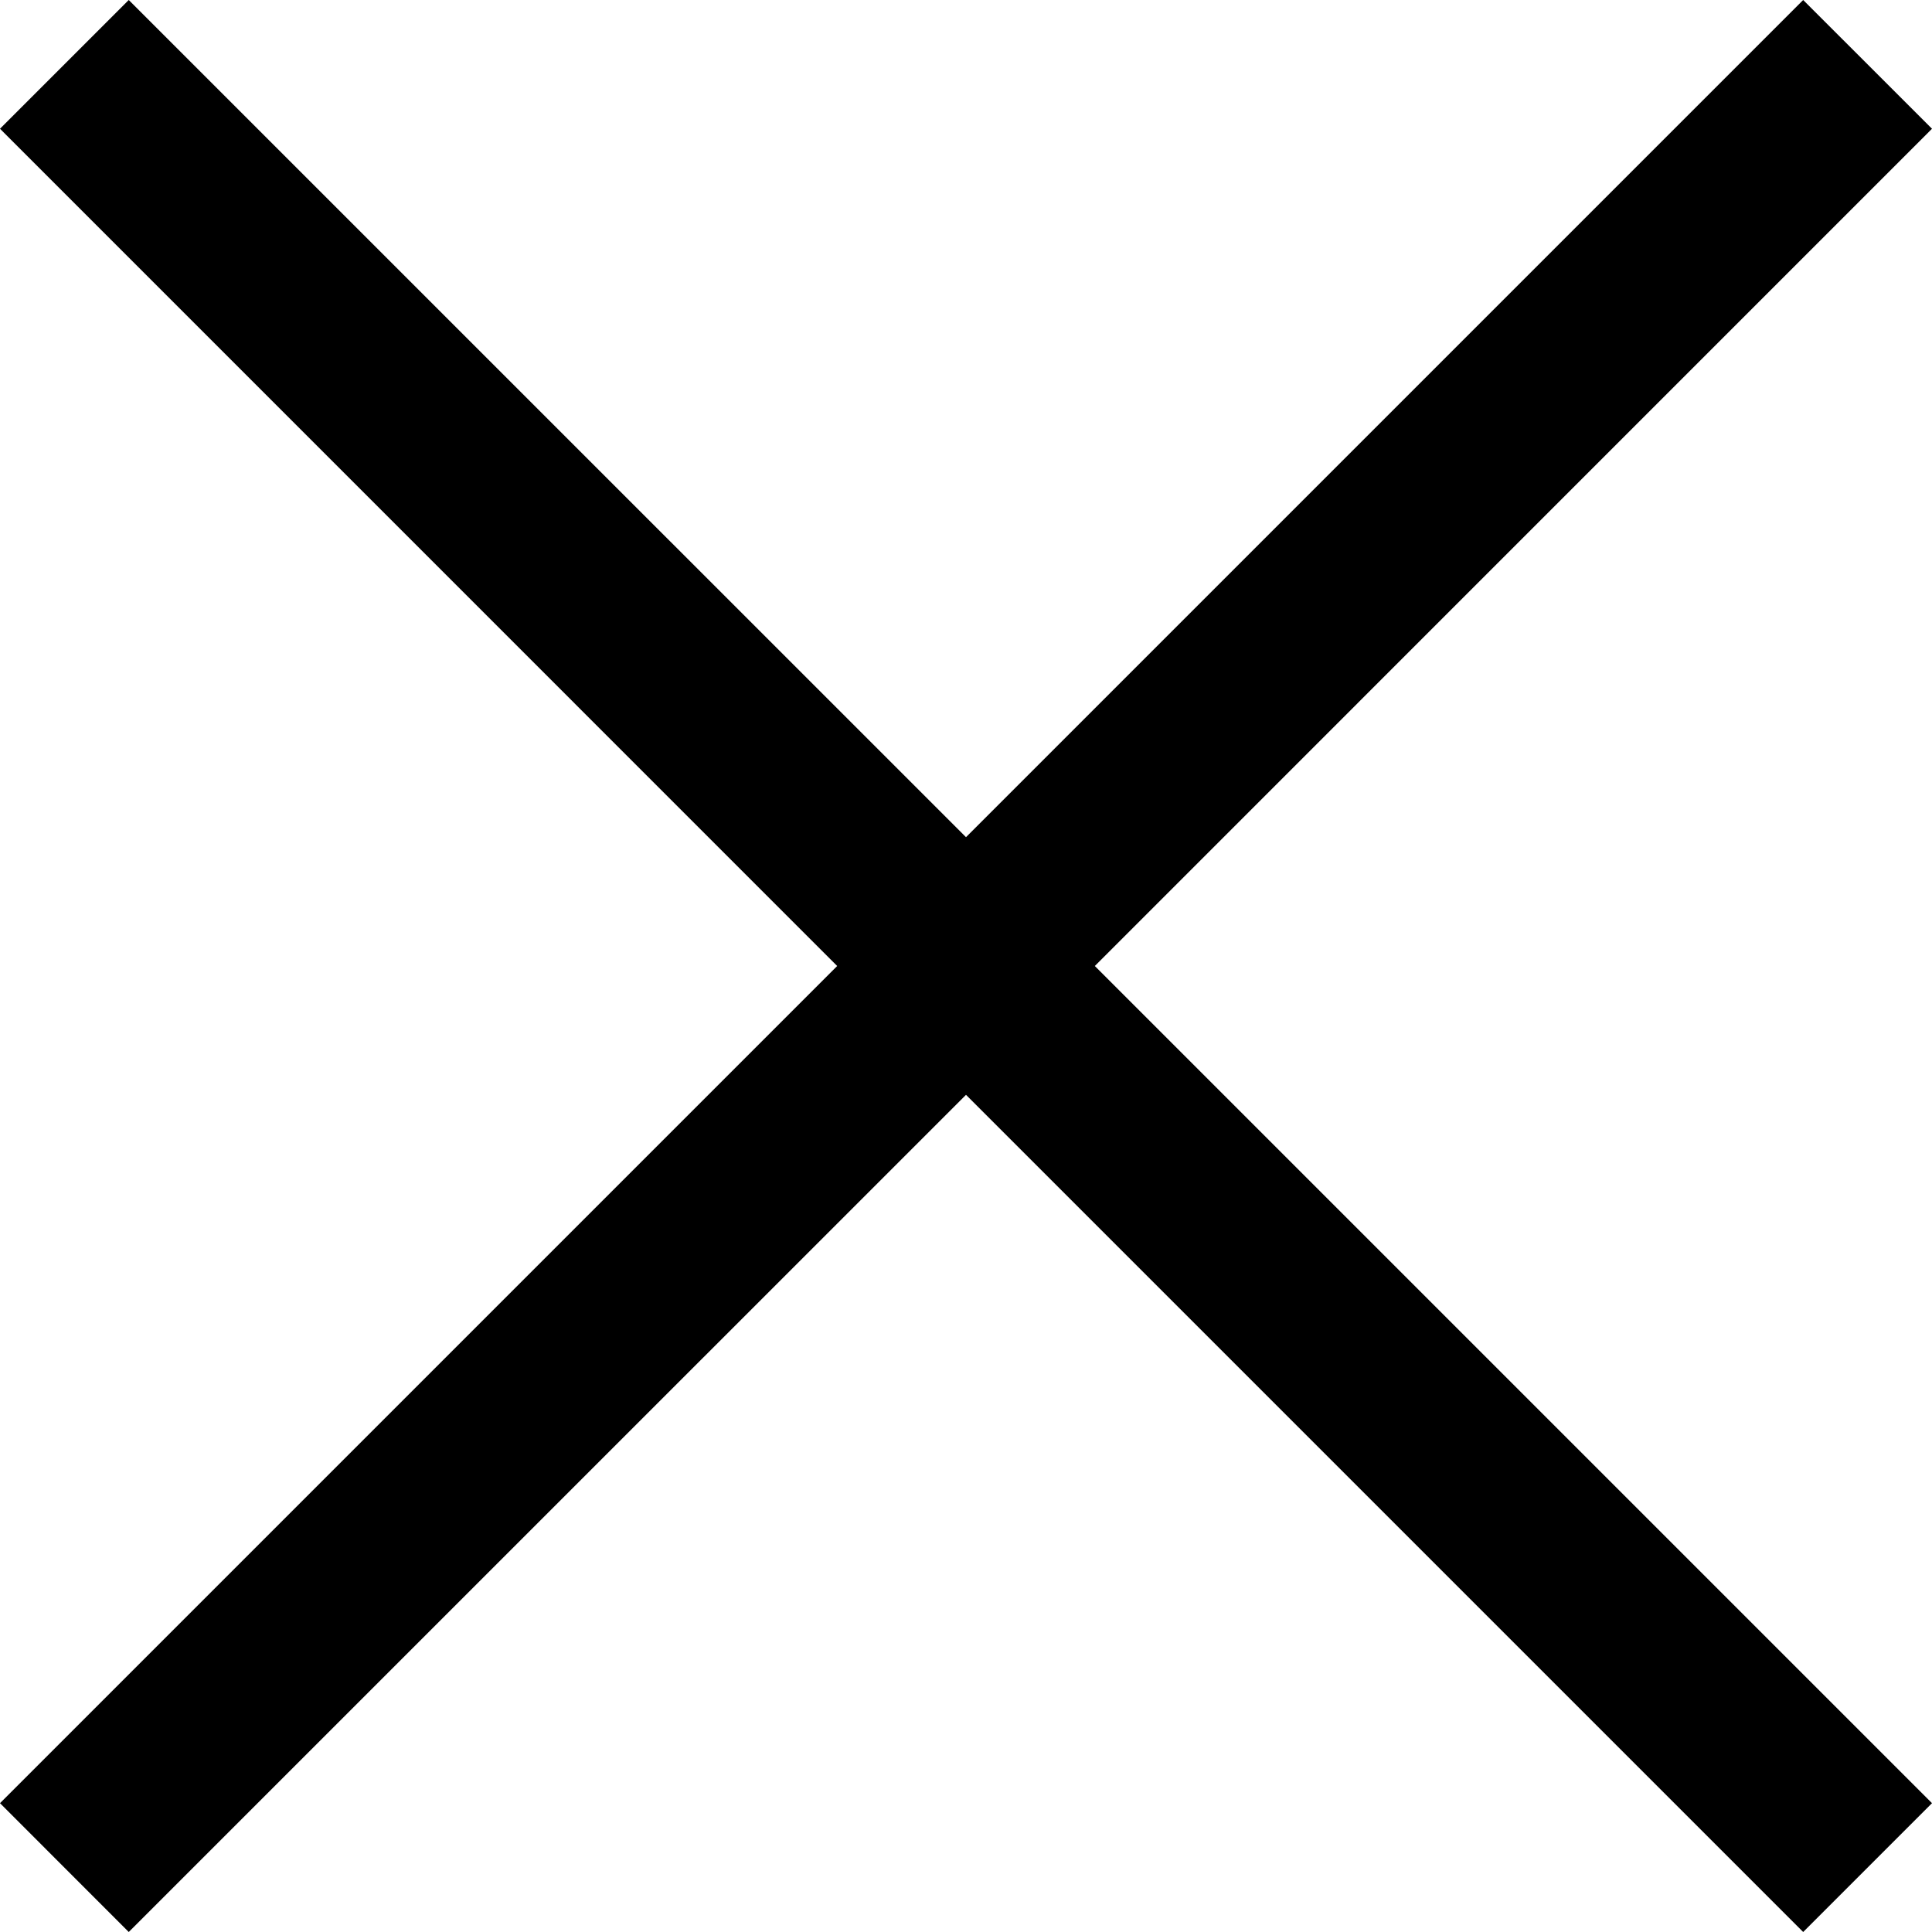 <?xml version="1.0" encoding="utf-8"?>
<!-- Generator: Adobe Illustrator 16.0.0, SVG Export Plug-In . SVG Version: 6.00 Build 0)  -->
<!DOCTYPE svg PUBLIC "-//W3C//DTD SVG 1.1//EN" "http://www.w3.org/Graphics/SVG/1.1/DTD/svg11.dtd">
<svg version="1.1" id="Layer_1" xmlns="http://www.w3.org/2000/svg" xmlns:xlink="http://www.w3.org/1999/xlink" x="0px" y="0px"
	 width="25px" height="25px" viewBox="0 0 25 25" enable-background="new 0 0 25 25" xml:space="preserve">
<polygon points="25,1.666 23.333,0 12.5,10.833 1.666,0 0,1.666 10.833,12.5 0,23.333 1.666,25 12.5,14.167 23.333,25 25,23.333 
	14.167,12.5 "/>
</svg>
